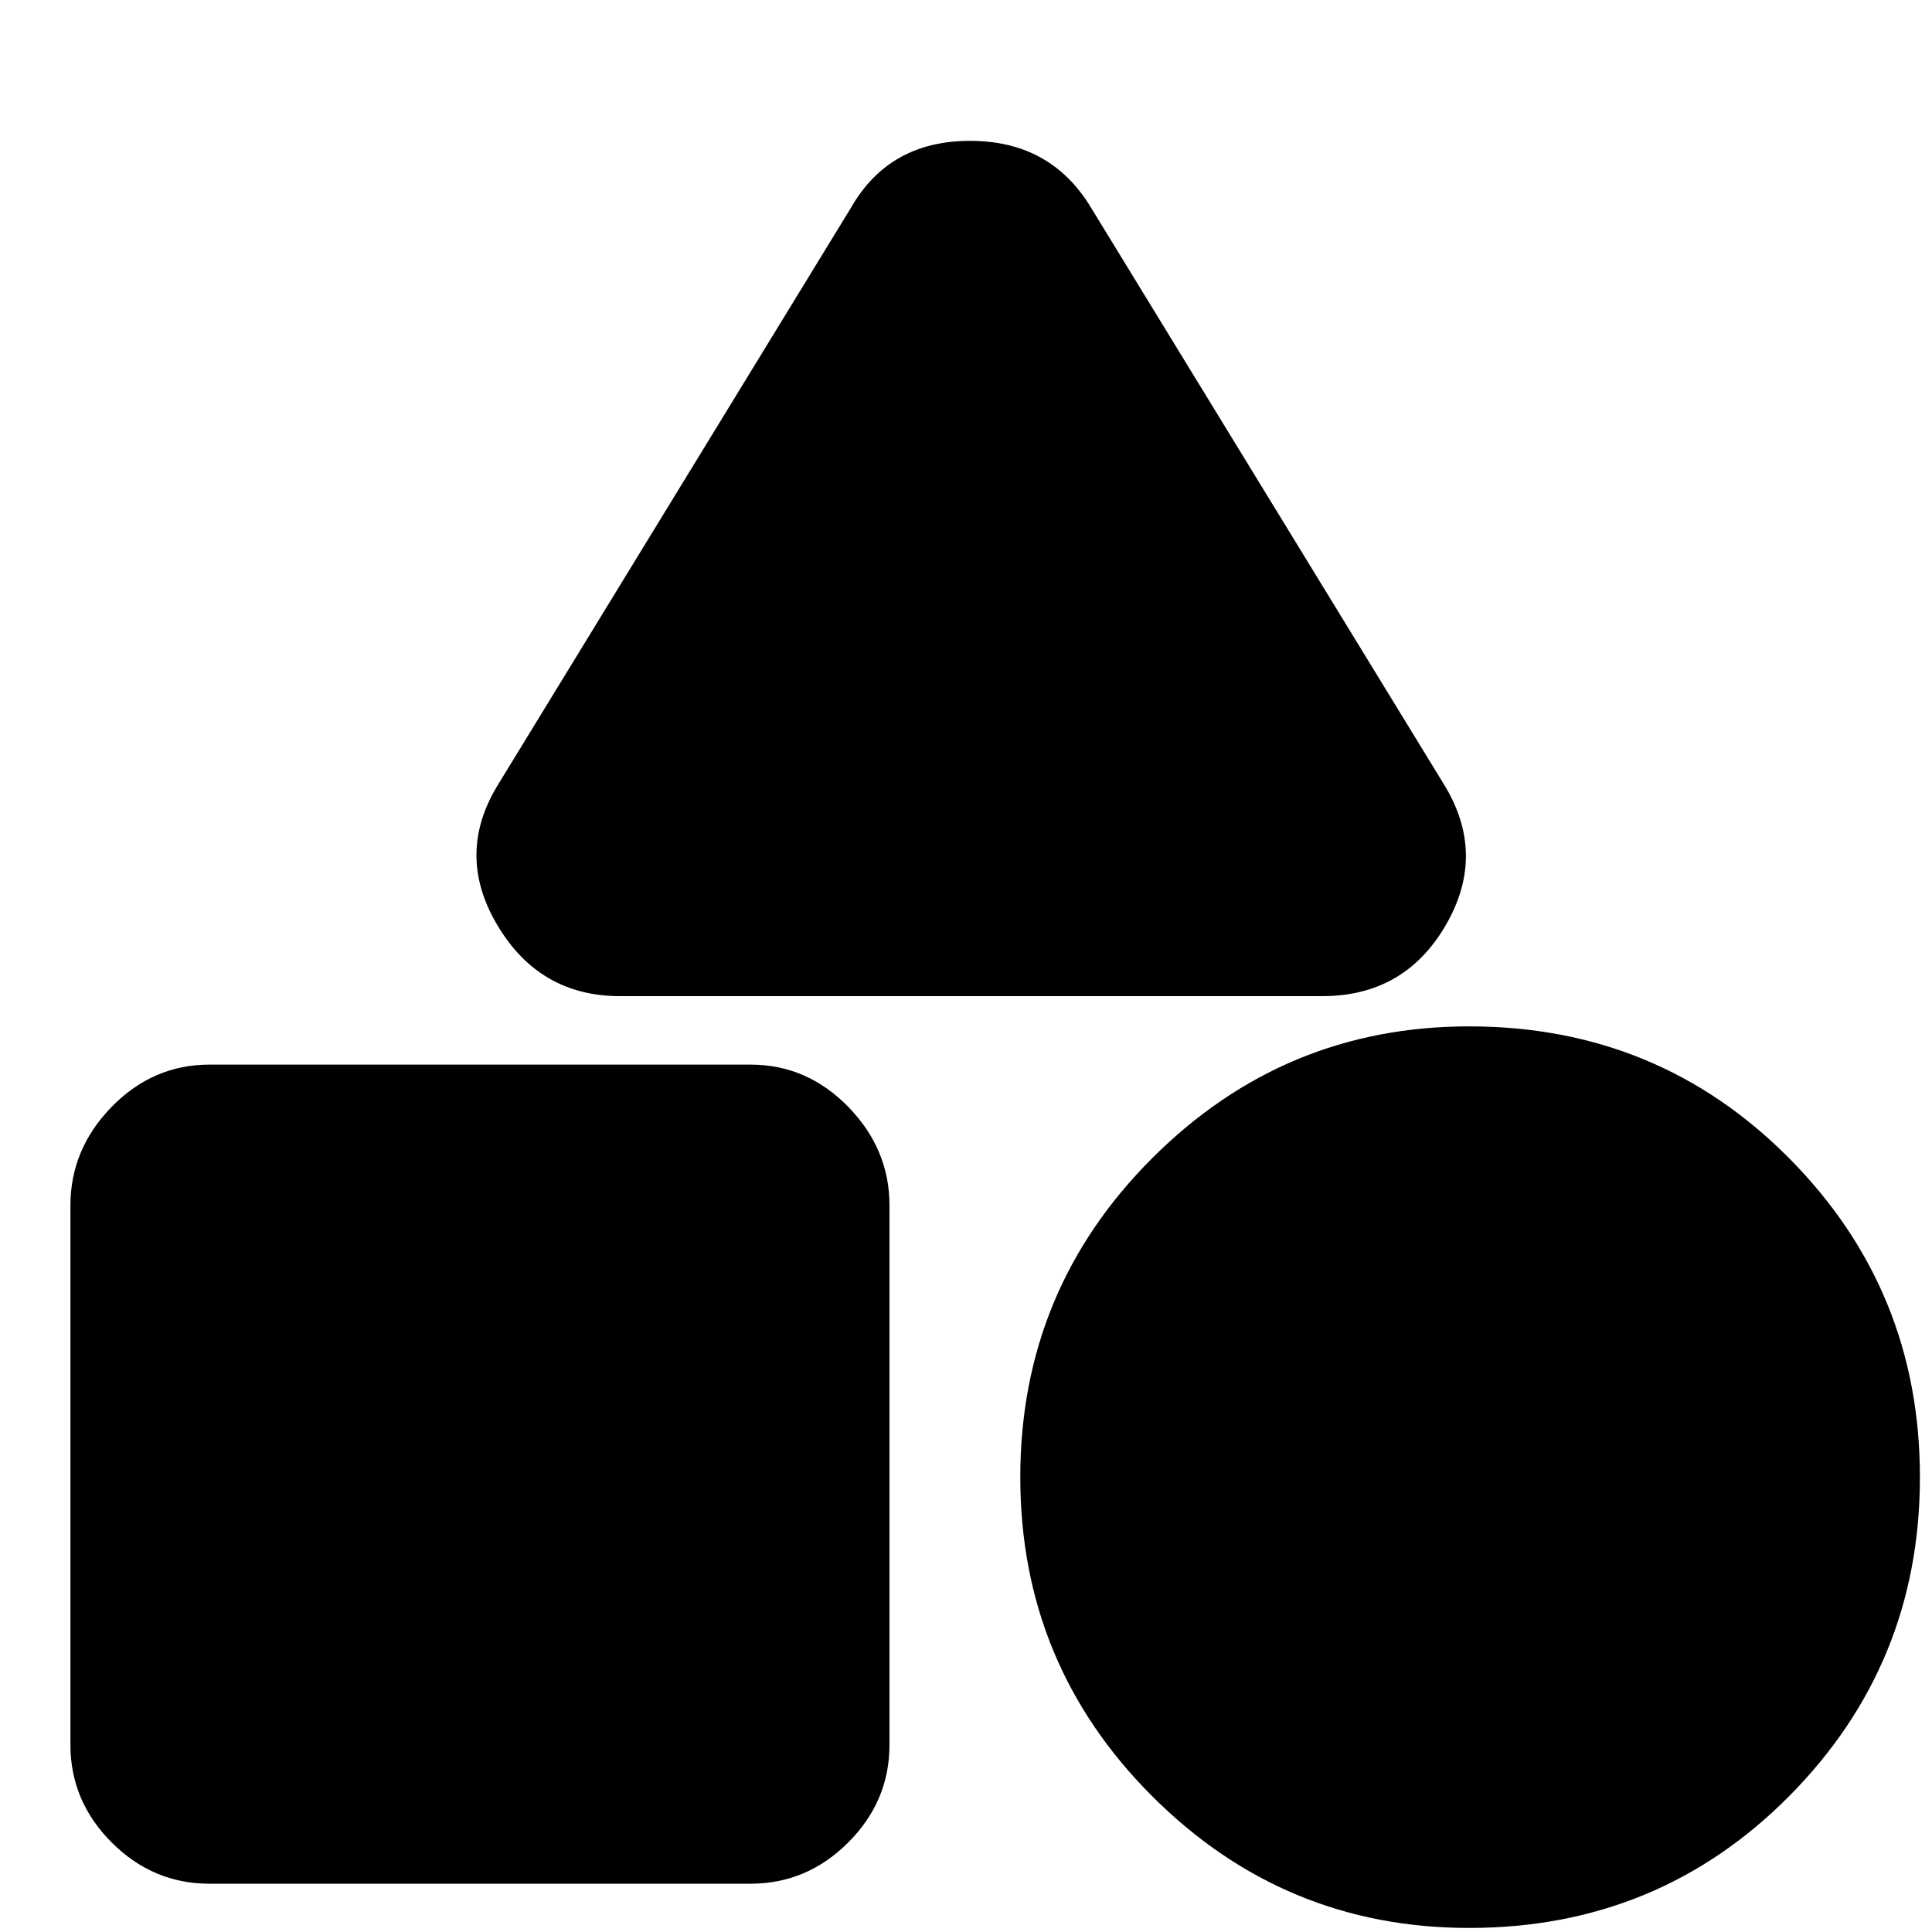 <svg xmlns="http://www.w3.org/2000/svg" height="20" width="20"><path d="M6.417 10.312q-.834 0-1.271-.739-.438-.74.021-1.469l3.645-5.958q.396-.688 1.23-.688.833 0 1.25.688l3.646 5.958q.458.729.031 1.469-.427.739-1.281.739Zm8.791 9.646q-1.916 0-3.281-1.364-1.365-1.365-1.365-3.302 0-1.938 1.365-3.302 1.365-1.365 3.281-1.365 1.959 0 3.313 1.365 1.354 1.364 1.354 3.302 0 1.937-1.354 3.302-1.354 1.364-3.313 1.364ZM2.167 19.5q-.584 0-1.011-.427-.427-.427-.427-1.011v-5.583q0-.583.427-1.021.427-.437 1.011-.437h5.604q.583 0 1.01.437.427.438.427 1.021v5.583q0 .584-.427 1.011-.427.427-1.01.427Z"/></svg>